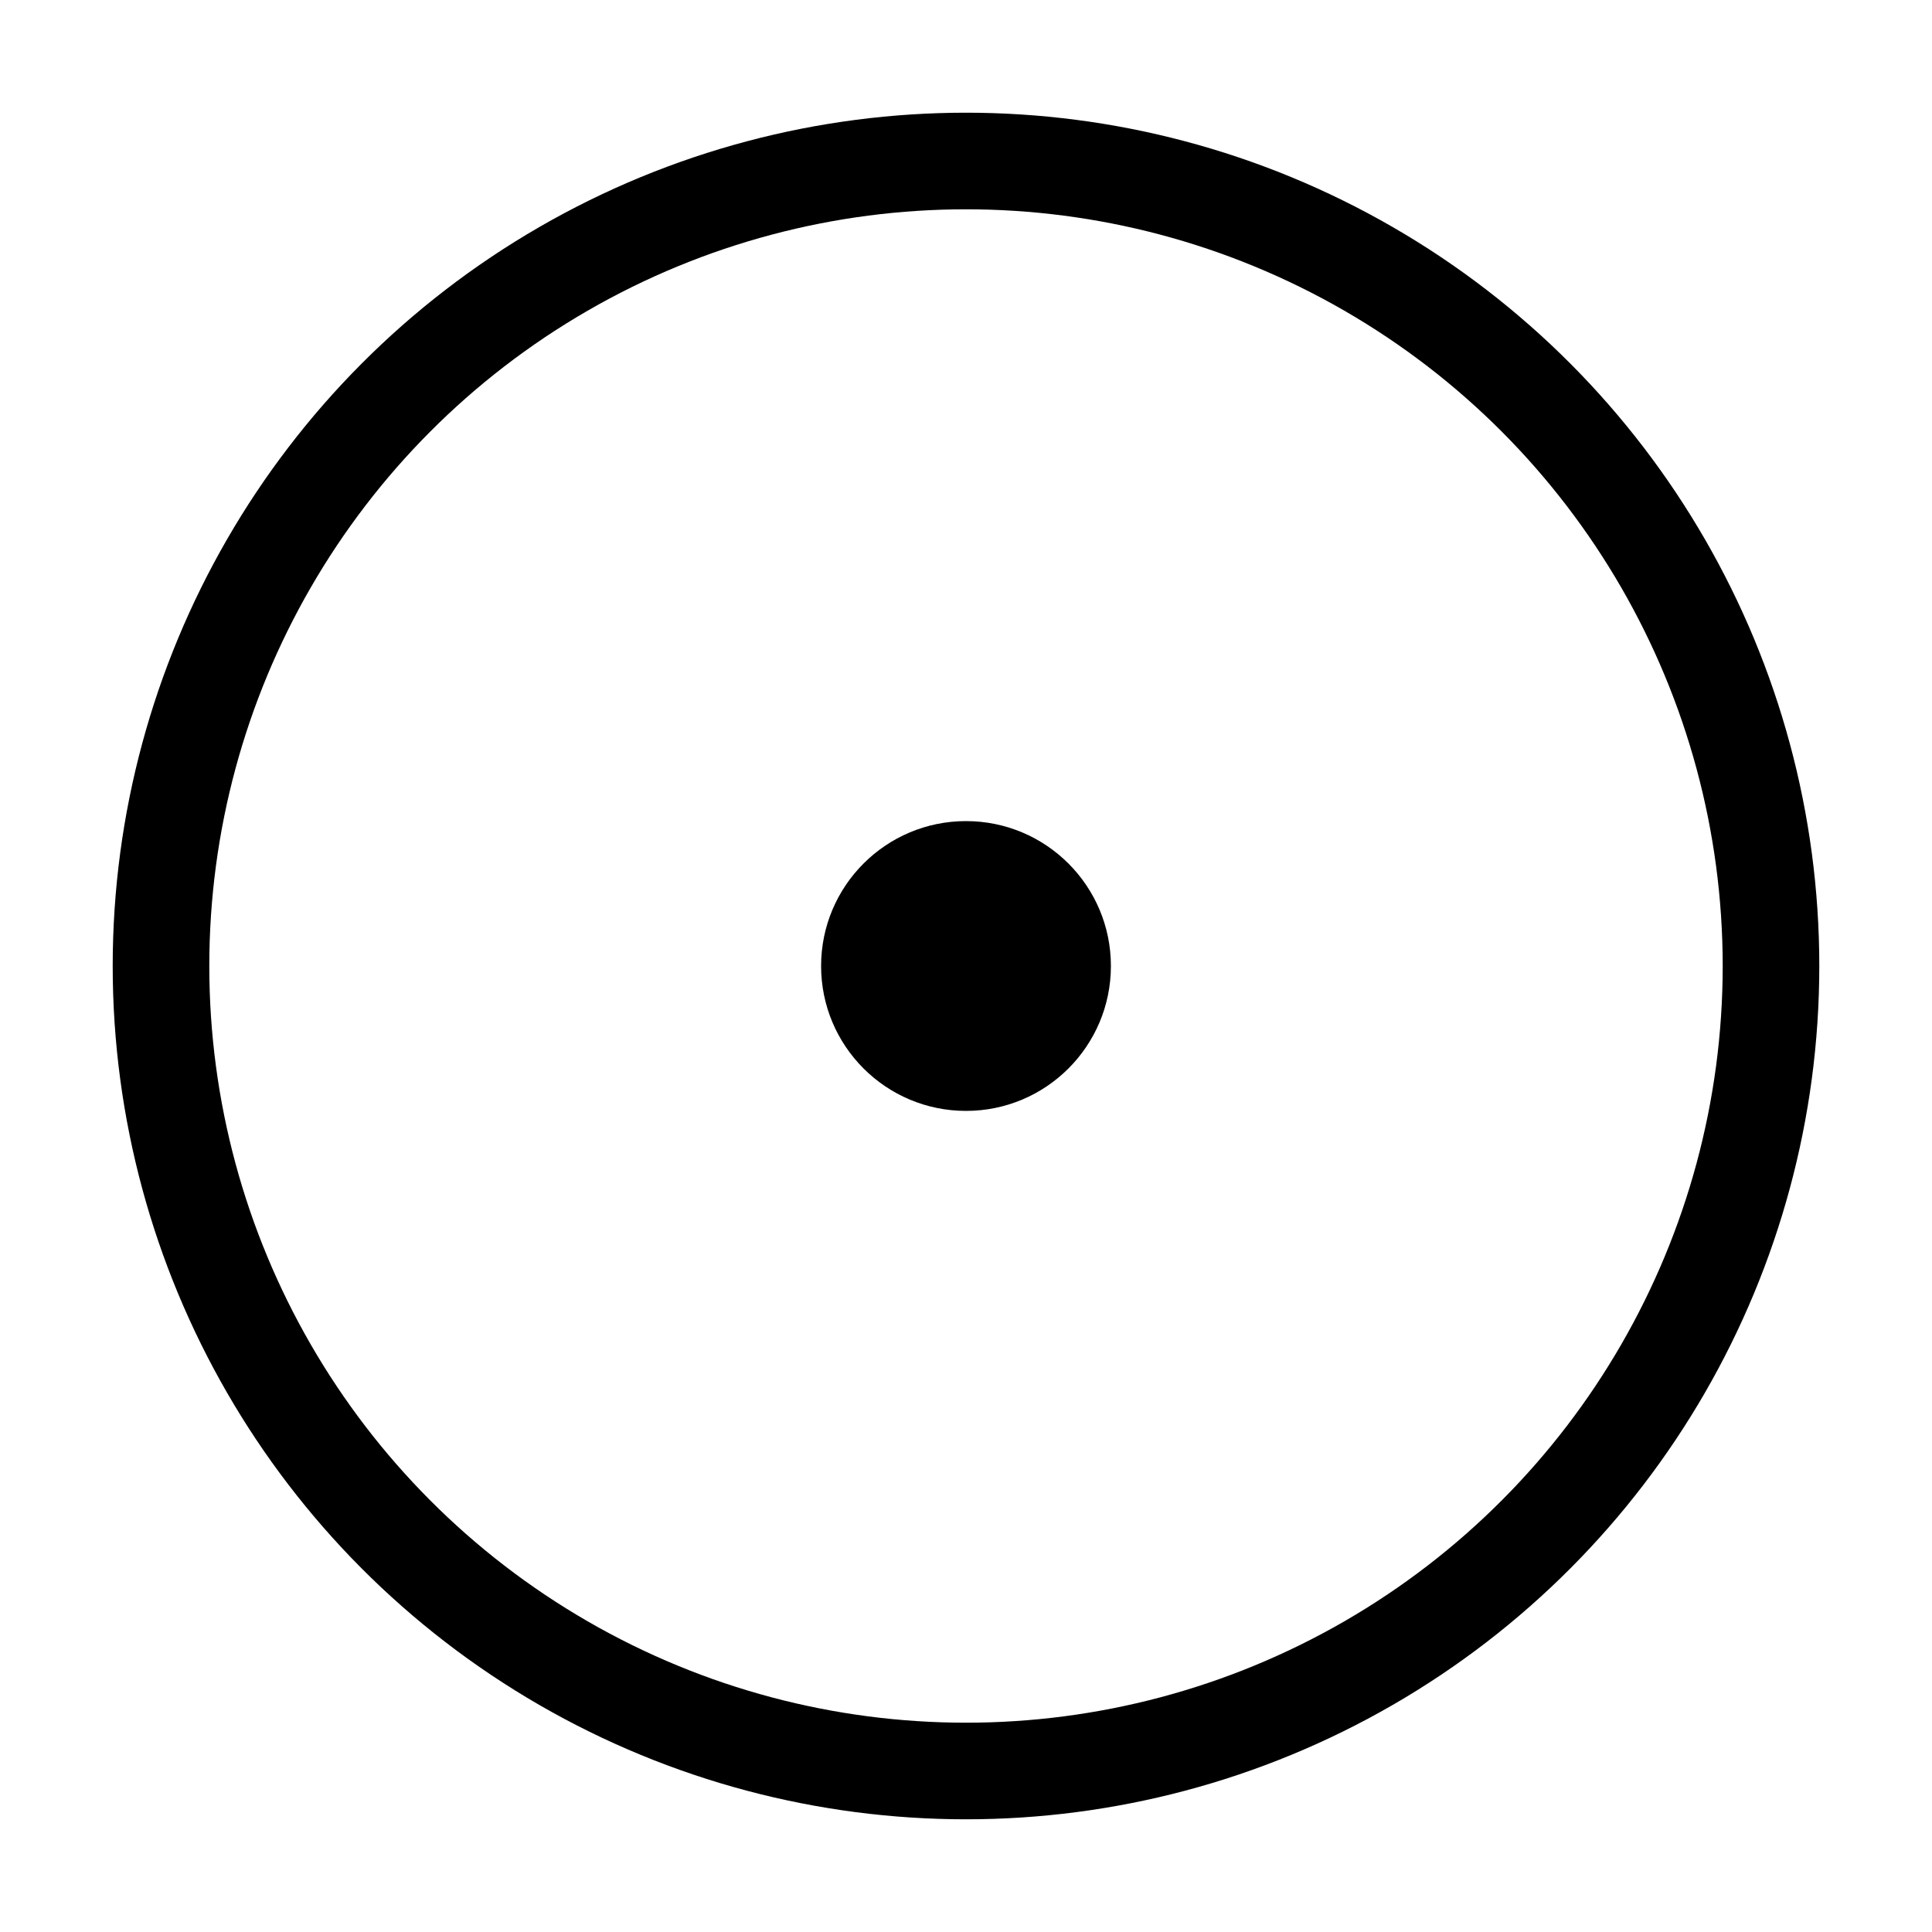 <?xml version="1.0" encoding="UTF-8"?>
<svg xmlns="http://www.w3.org/2000/svg" width="12pt" height="12pt" viewBox="0 0 12 12" version="1.1">
	<circle cx="6" cy="6" r="0.9" style="stroke-width:0;fill:#000" />
	<circle cx="6" cy="6" r="5" style="stroke:#000;stroke-width:0.6;fill:none" />
</svg>
